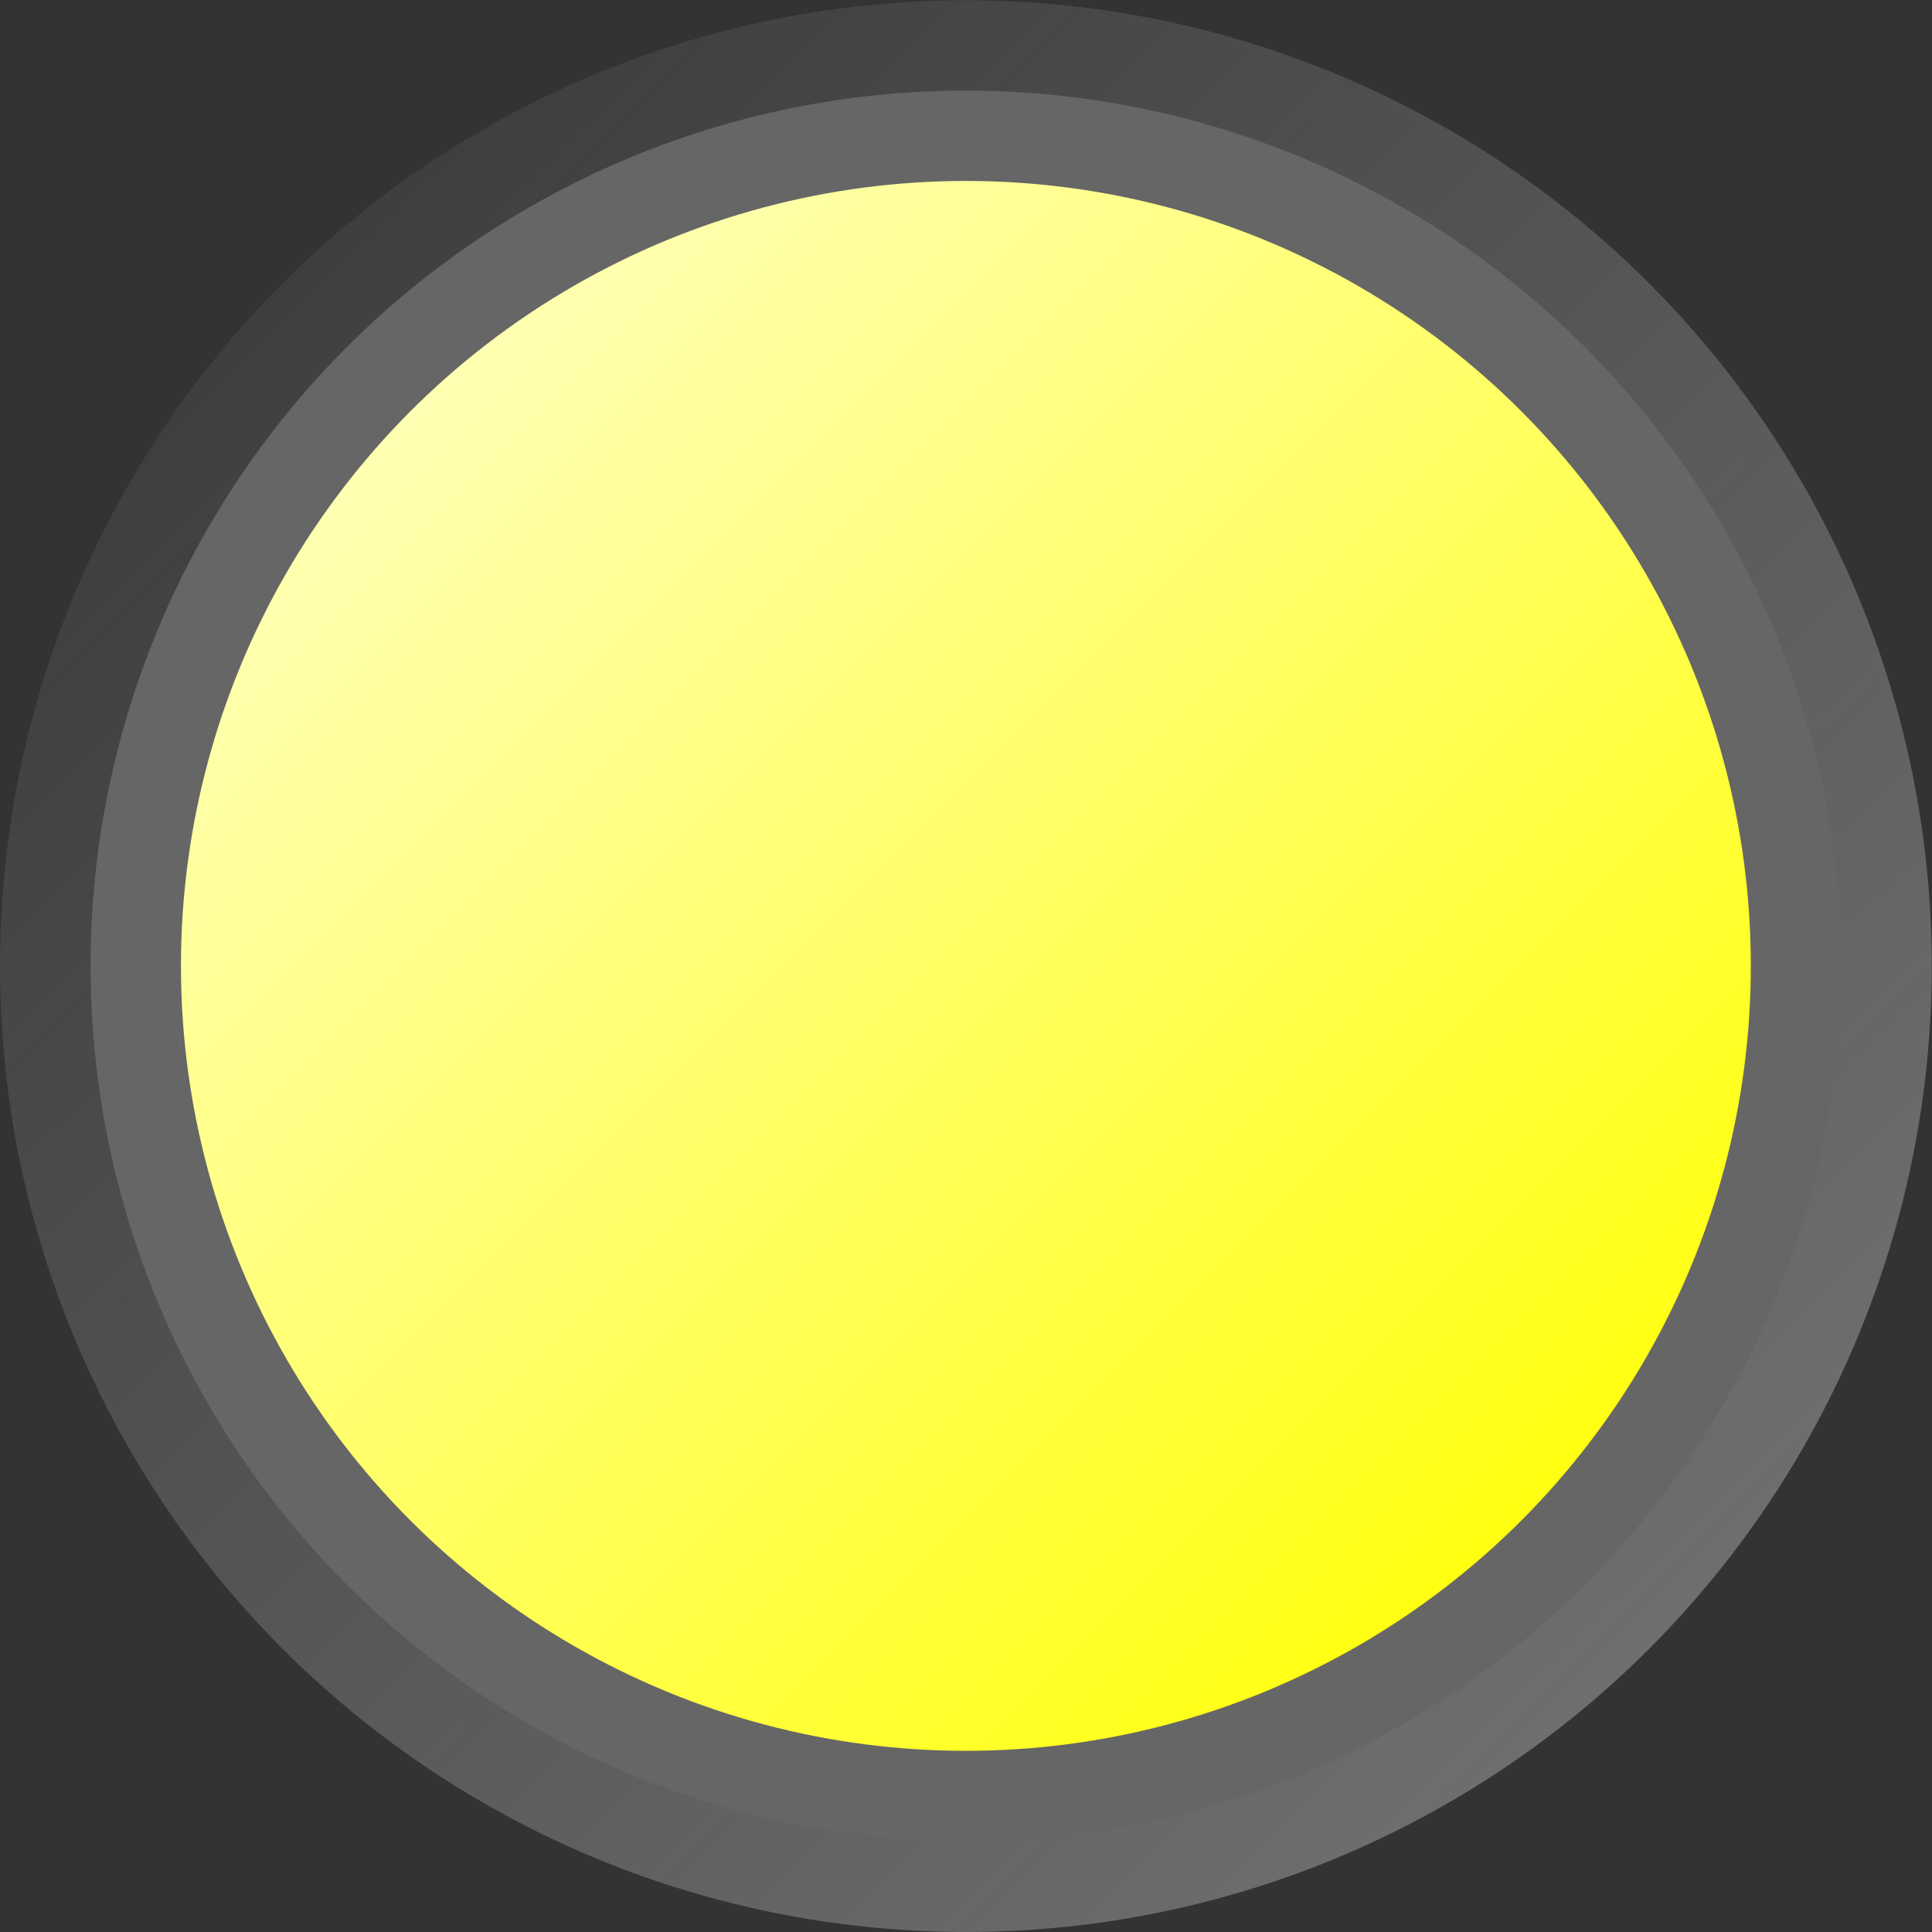 <?xml version="1.0" encoding="UTF-8" standalone="no"?>
<!-- Created with Inkscape (http://www.inkscape.org/) -->

<svg
   xmlns:osb="http://www.openswatchbook.org/uri/2009/osb"
   xmlns:dc="http://purl.org/dc/elements/1.1/"
   xmlns:cc="http://creativecommons.org/ns#"
   xmlns:rdf="http://www.w3.org/1999/02/22-rdf-syntax-ns#"
   xmlns:svg="http://www.w3.org/2000/svg"
   xmlns="http://www.w3.org/2000/svg"
   xmlns:xlink="http://www.w3.org/1999/xlink"
   xmlns:sodipodi="http://sodipodi.sourceforge.net/DTD/sodipodi-0.dtd"
   xmlns:inkscape="http://www.inkscape.org/namespaces/inkscape"
   width="32"
   height="32"
   viewBox="0 0 8.467 8.467"
   version="1.1"
   id="svg8"
   inkscape:version="0.92.4 (5da689c313, 2019-01-14)"
   sodipodi:docname="LEDYellow.svg">
  <rect x="0" y="0" width="8.467" height="8.467" fill="#333333" stroke="none"/>
  <defs
     id="defs2">
    <linearGradient
       id="linearGradient6064"
       osb:paint="solid">
      <stop
         style="stop-color:#000000;stop-opacity:1;"
         offset="0"
         id="stop6062" />
    </linearGradient>
    <linearGradient
       inkscape:collect="always"
       id="OuterRing">
      <stop
         style="stop-color:#808080;stop-opacity:1;"
         offset="0"
         id="stop6004" />
      <stop
         style="stop-color:#808080;stop-opacity:0;"
         offset="1"
         id="stop6006" />
    </linearGradient>
    <linearGradient
       id="linearGradient4540"
       osb:paint="gradient">
      <stop
         style="stop-color:#0000ff;stop-opacity:1;"
         offset="0"
         id="stop4536" />
      <stop
         style="stop-color:#0000ff;stop-opacity:0;"
         offset="1"
         id="stop4538" />
    </linearGradient>
    <linearGradient
       inkscape:collect="always"
       xlink:href="#OuterRing"
       id="linearGradient6010"
       x1="9.409"
       y1="298.009"
       x2="-0.165"
       y2="288.318"
       gradientUnits="userSpaceOnUse"
       gradientTransform="translate(-0.017)" />
    <linearGradient
       inkscape:collect="always"
       xlink:href="#linearGradient6300"
       id="linearGradient6304"
       x1="7.342"
       y1="295.809"
       x2="-0.695"
       y2="287.773"
       gradientUnits="userSpaceOnUse"
       gradientTransform="matrix(0.963,0,0,0.963,0.157,-277.69)" />
    <linearGradient
       inkscape:collect="always"
       id="linearGradient6300">
      <stop
         style="stop-color:#ffff00;stop-opacity:1;"
         offset="0"
         id="stop6296" />
      <stop
         style="stop-color:#ffffff;stop-opacity:1"
         offset="1"
         id="stop6298" />
    </linearGradient>
  </defs>
  <sodipodi:namedview
     id="base"
     pagecolor="#ffffff"
     bordercolor="#666666"
     borderopacity="1.0"
     inkscape:pageopacity="0.0"
     inkscape:pageshadow="2"
     inkscape:zoom="8"
     inkscape:cx="28.5625"
     inkscape:cy="37.401938"
     inkscape:document-units="px"
     inkscape:current-layer="layer3"
     showgrid="false"
     units="px" />
  <g
     inkscape:label="Layer 1"
     inkscape:groupmode="layer"
     id="layer1"
     transform="translate(0,-288.533)">
    <circle
       style="fill:url(#linearGradient6010);fill-opacity:1.0;stroke-width:0.265"
       id="path10"
       cx="4.233"
       cy="292.767"
       r="4.233" />
    <circle
       style="fill:none;fill-opacity:1;fill-rule:evenodd;stroke-width:0.369"
       id="path5990"
       cx="4.233"
       cy="292.767"
       r="3.44" />
  </g>
  <g
     inkscape:groupmode="layer"
     id="layer2"
     inkscape:label="Layer 2">
    <circle
       style="fill:#666666;fill-opacity:1;fill-rule:evenodd;stroke:none;stroke-width:0.274;stroke-opacity:1"
       id="path6184"
       cx="4.233"
       cy="4.233"
       r="3.836"
       inkscape:transform-center-x="0.19843748"
       inkscape:transform-center-y="0.099218741" />
  </g>
  <g
     inkscape:groupmode="layer"
     id="layer3"
     inkscape:label="Layer 3">
    <circle
       style="fill:url(#linearGradient6304);fill-opacity:1;fill-rule:evenodd;stroke:none;stroke-width:0.246;stroke-opacity:1"
       id="path6184-4"
       cx="4.233"
       cy="4.233"
       inkscape:transform-center-x="0.17790995"
       inkscape:transform-center-y="0.08895874"
       r="3.44" />
  </g>
</svg>
